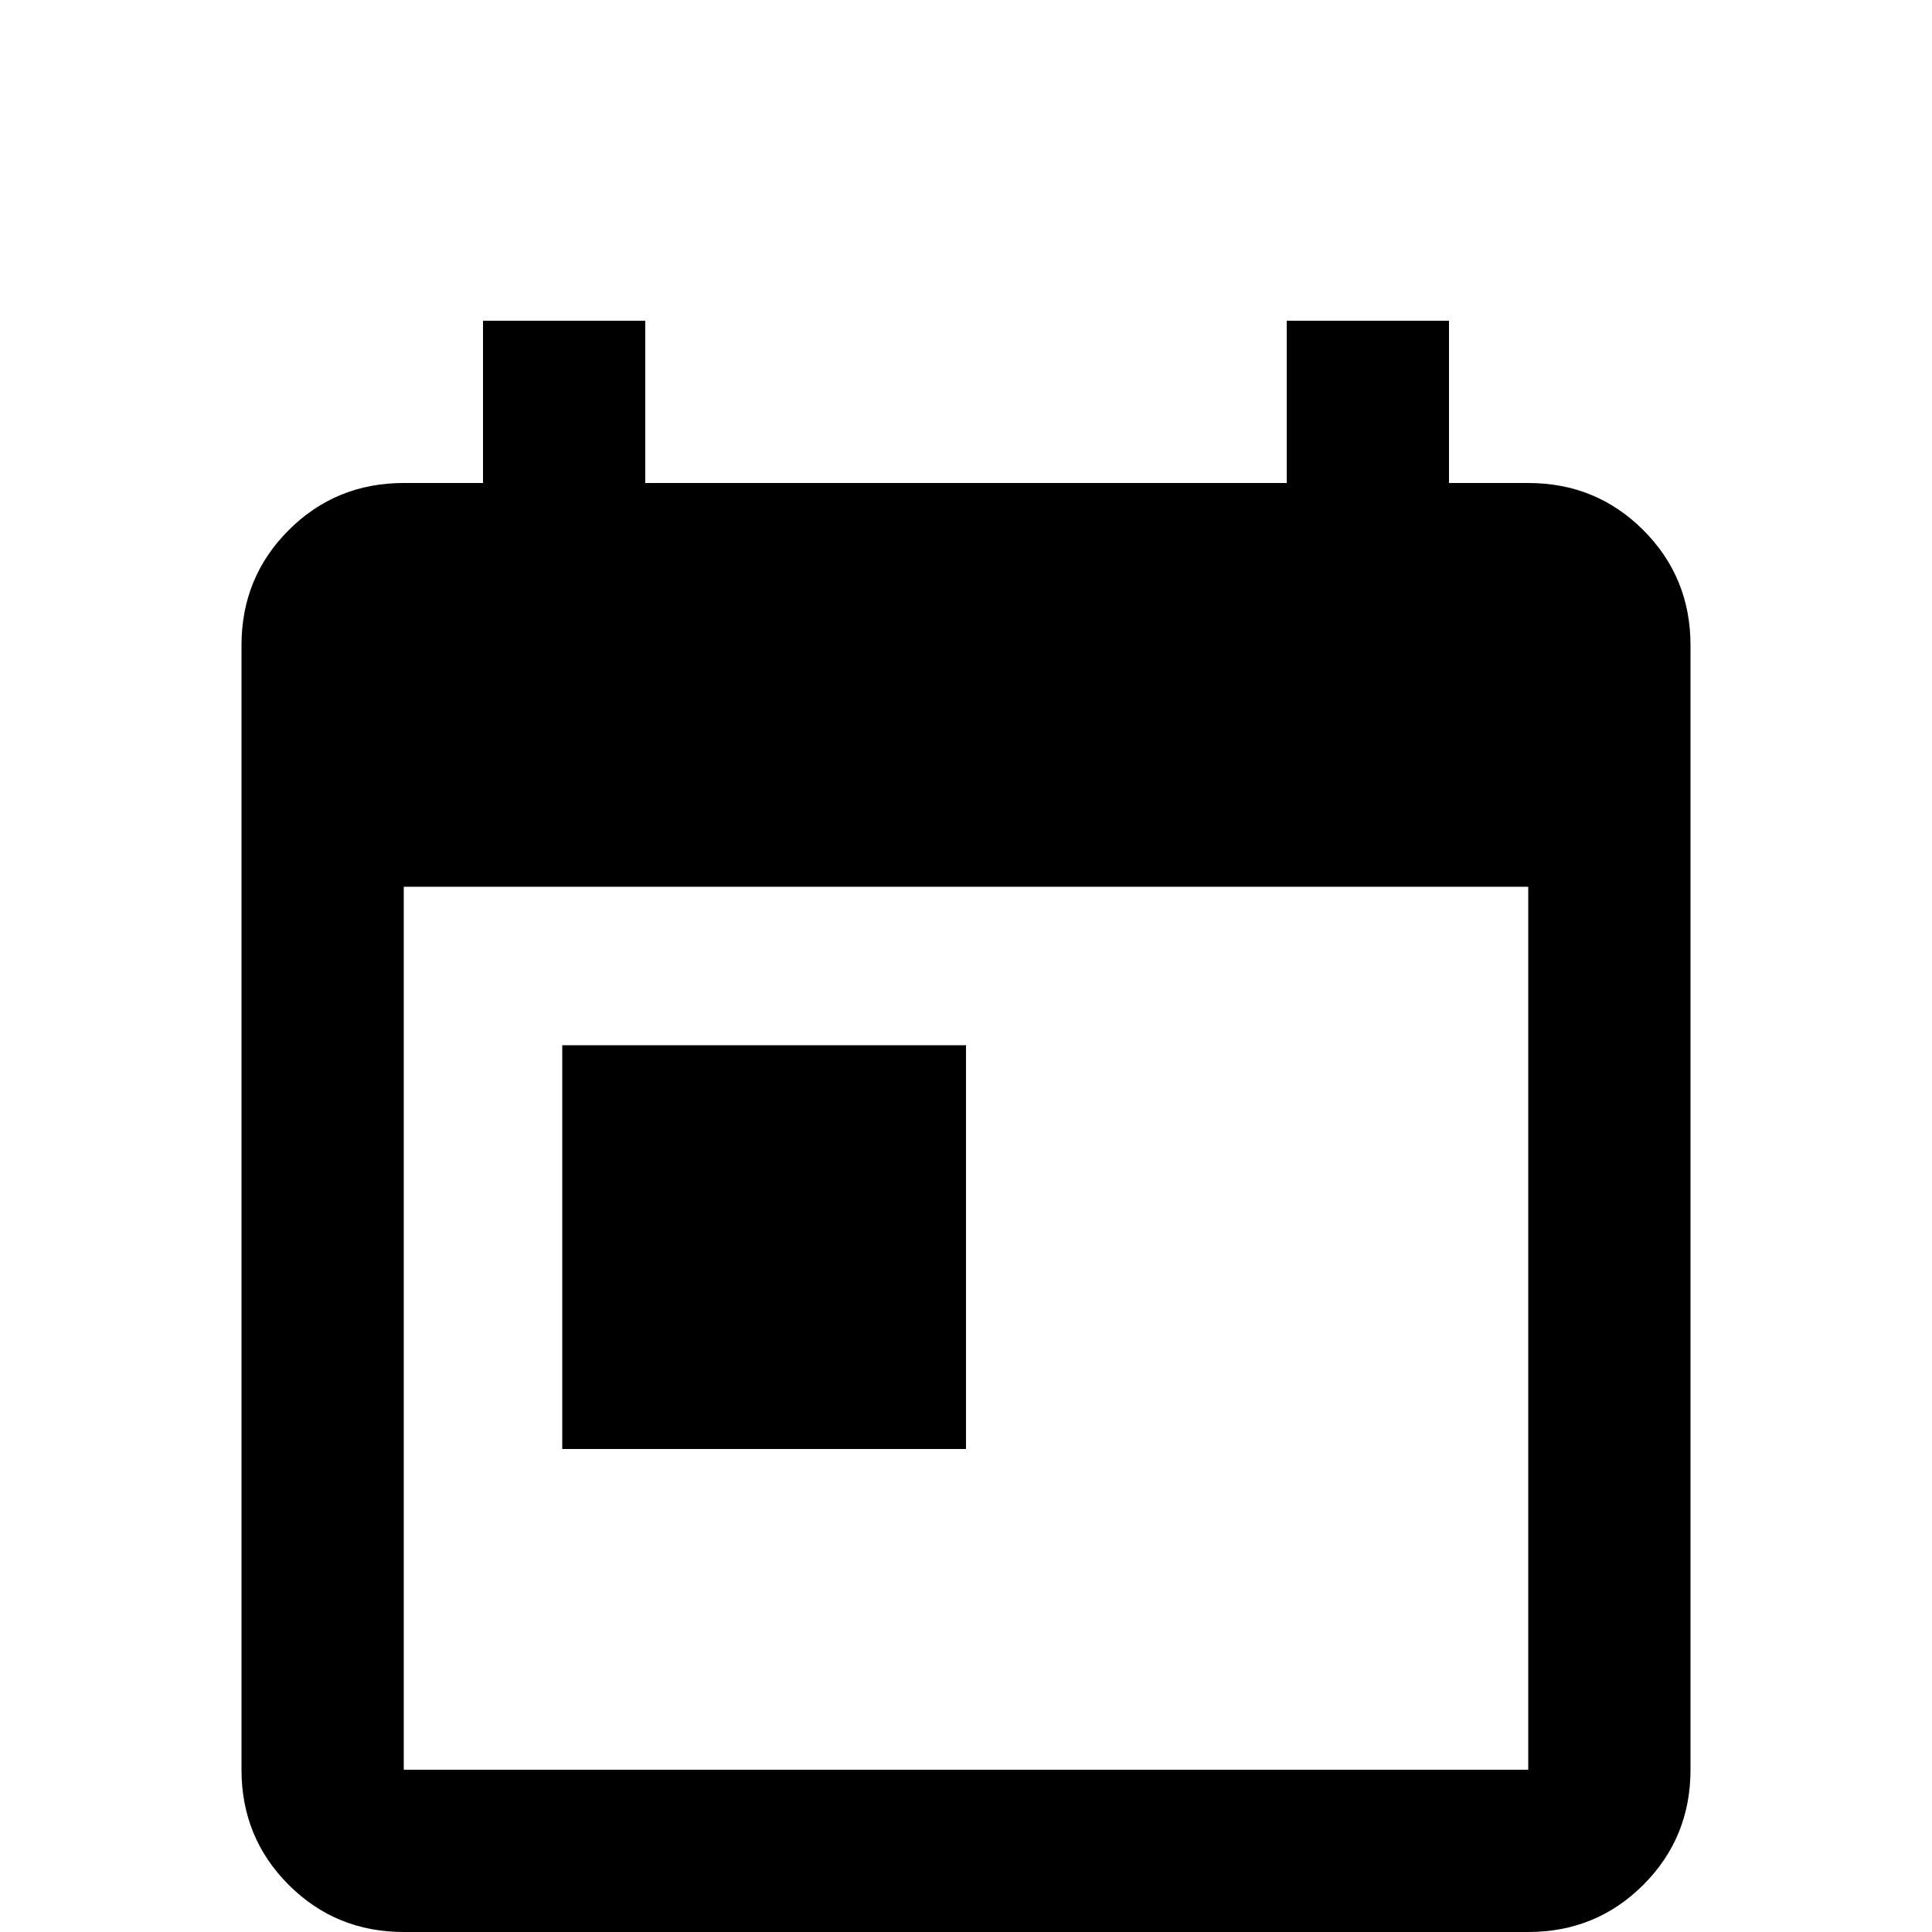 <svg xmlns="http://www.w3.org/2000/svg" viewBox="0 -512 512 512">
	<path fill="#000000" d="M149 -235H256V-128H149ZM405 -43H107V-277H405ZM405 -384H384V-427H341V-384H171V-427H128V-384H107Q89 -384 76.5 -371.5Q64 -359 64 -341V-43Q64 -25 76.5 -12.5Q89 0 107 0H405Q423 0 435.5 -12.5Q448 -25 448 -43V-341Q448 -359 435.5 -371.5Q423 -384 405 -384Z"/>
</svg>